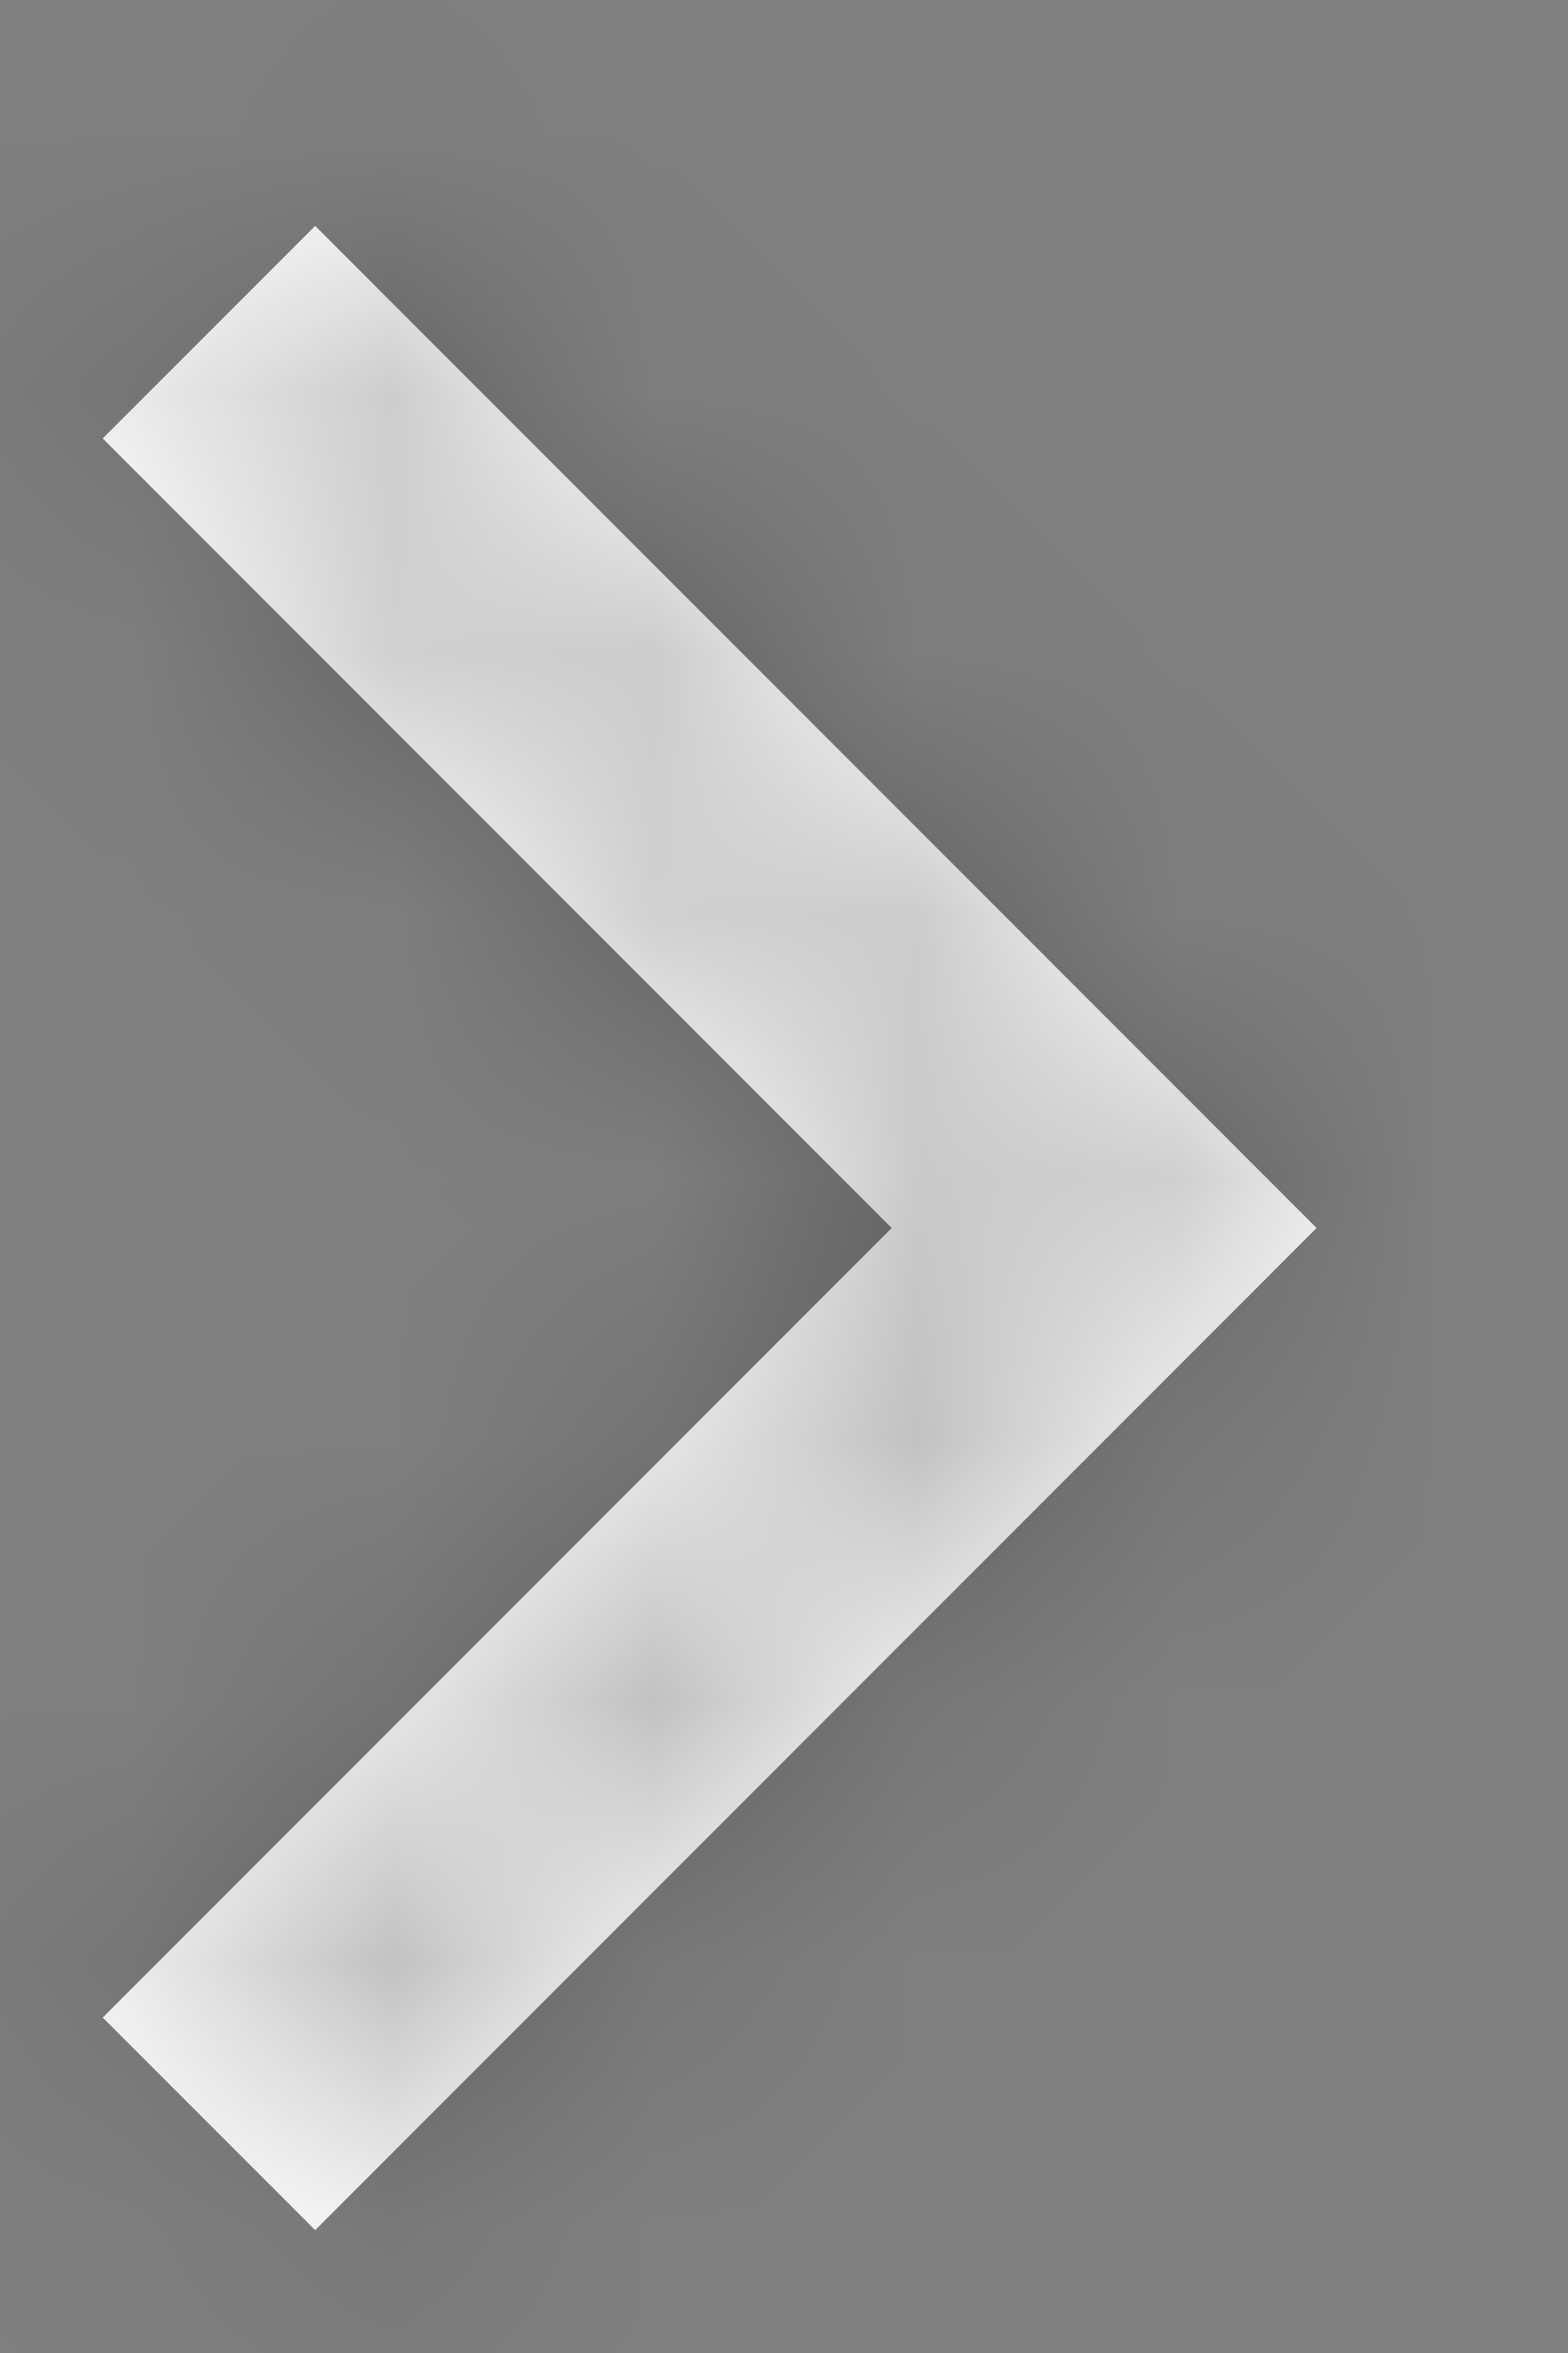 <svg width="6" height="9" viewBox="0 0 6 9" fill="none" xmlns="http://www.w3.org/2000/svg">
<rect x="0" y="0" width="6" height="9" fill="#808080" stroke="none"/>
<mask id="path-1-inside-1_6192_58389" fill="white">
<path d="M1.206 0.864L5.038 4.697L1.206 8.53L0.393 7.717L3.412 4.697L0.393 1.677L1.206 0.864Z"/>
</mask>
<path d="M1.206 0.864L5.038 4.697L1.206 8.53L0.393 7.717L3.412 4.697L0.393 1.677L1.206 0.864Z" fill="white"/>
<path d="M5.038 4.697L5.852 5.51L6.665 4.697L5.852 3.884L5.038 4.697ZM1.206 0.864L2.019 0.051L1.206 -0.762L0.393 0.051L1.206 0.864ZM1.206 8.53L0.393 9.343L1.206 10.156L2.019 9.343L1.206 8.53ZM0.393 1.677L-0.42 0.864L-1.234 1.677L-0.42 2.49L0.393 1.677ZM0.393 7.717L-0.42 6.904L-1.234 7.717L-0.42 8.53L0.393 7.717ZM3.412 4.697L4.225 5.51L5.038 4.697L4.225 3.884L3.412 4.697ZM5.852 3.884L2.019 0.051L0.393 1.677L4.225 5.51L5.852 3.884ZM2.019 9.343L5.852 5.51L4.225 3.884L0.393 7.717L2.019 9.343ZM0.393 0.051L-0.42 0.864L1.206 2.49L2.019 1.677L0.393 0.051ZM-0.42 8.53L0.393 9.343L2.019 7.717L1.206 6.904L-0.42 8.53ZM2.599 3.884L-0.42 6.904L1.206 8.53L4.225 5.51L2.599 3.884ZM-0.42 2.49L2.599 5.51L4.225 3.884L1.206 0.864L-0.42 2.49Z" fill="black" fill-opacity="0.25" mask="url(#path-1-inside-1_6192_58389)"/>
</svg>
